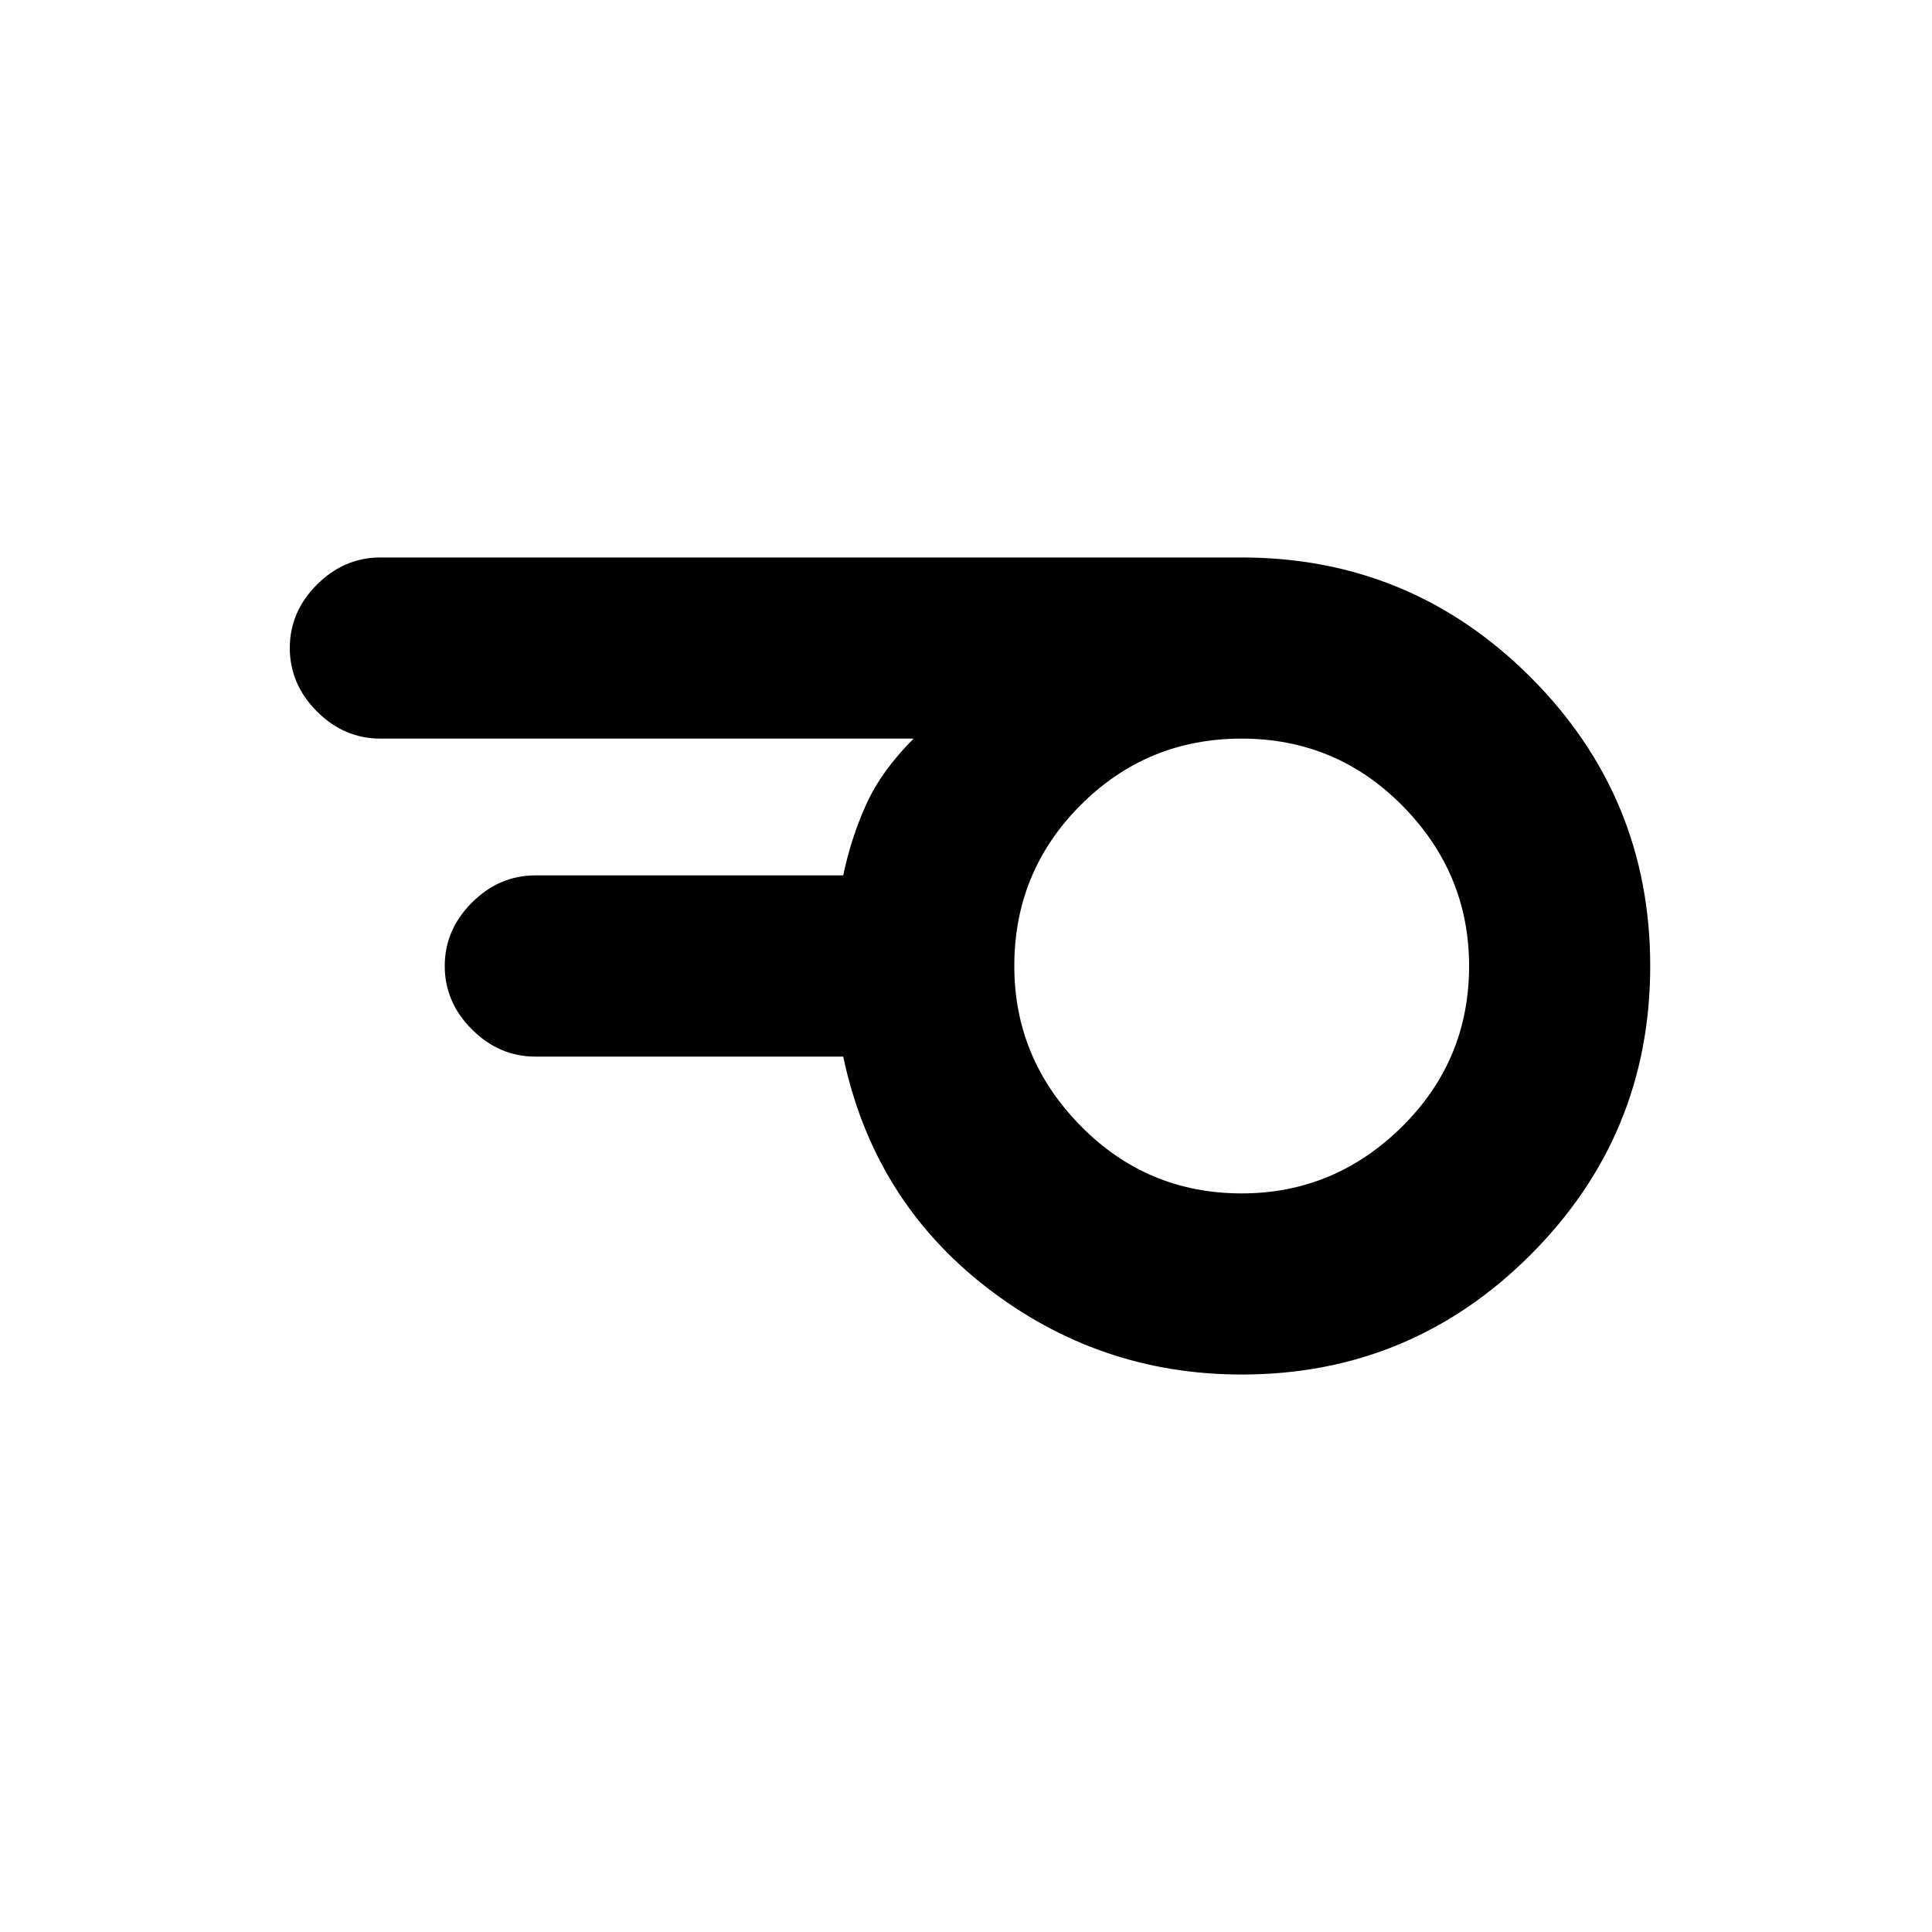 <svg xmlns="http://www.w3.org/2000/svg" height="20" width="20"><path d="M12.854 12.354Q13.812 12.354 14.51 11.667Q15.208 10.979 15.208 10Q15.208 9.042 14.521 8.344Q13.833 7.646 12.854 7.646Q11.875 7.646 11.188 8.333Q10.5 9.021 10.5 10Q10.5 10.958 11.188 11.656Q11.875 12.354 12.854 12.354ZM12.854 14.229Q11.375 14.229 10.208 13.323Q9.042 12.417 8.729 10.938H5.542Q5.167 10.938 4.885 10.656Q4.604 10.375 4.604 10Q4.604 9.625 4.885 9.344Q5.167 9.062 5.542 9.062H8.729Q8.812 8.667 8.969 8.323Q9.125 7.979 9.458 7.646H3.938Q3.562 7.646 3.281 7.365Q3 7.083 3 6.708Q3 6.333 3.281 6.052Q3.562 5.771 3.938 5.771H12.854Q14.604 5.771 15.844 7.01Q17.083 8.25 17.083 10Q17.083 11.75 15.844 12.99Q14.604 14.229 12.854 14.229Z"/></svg>